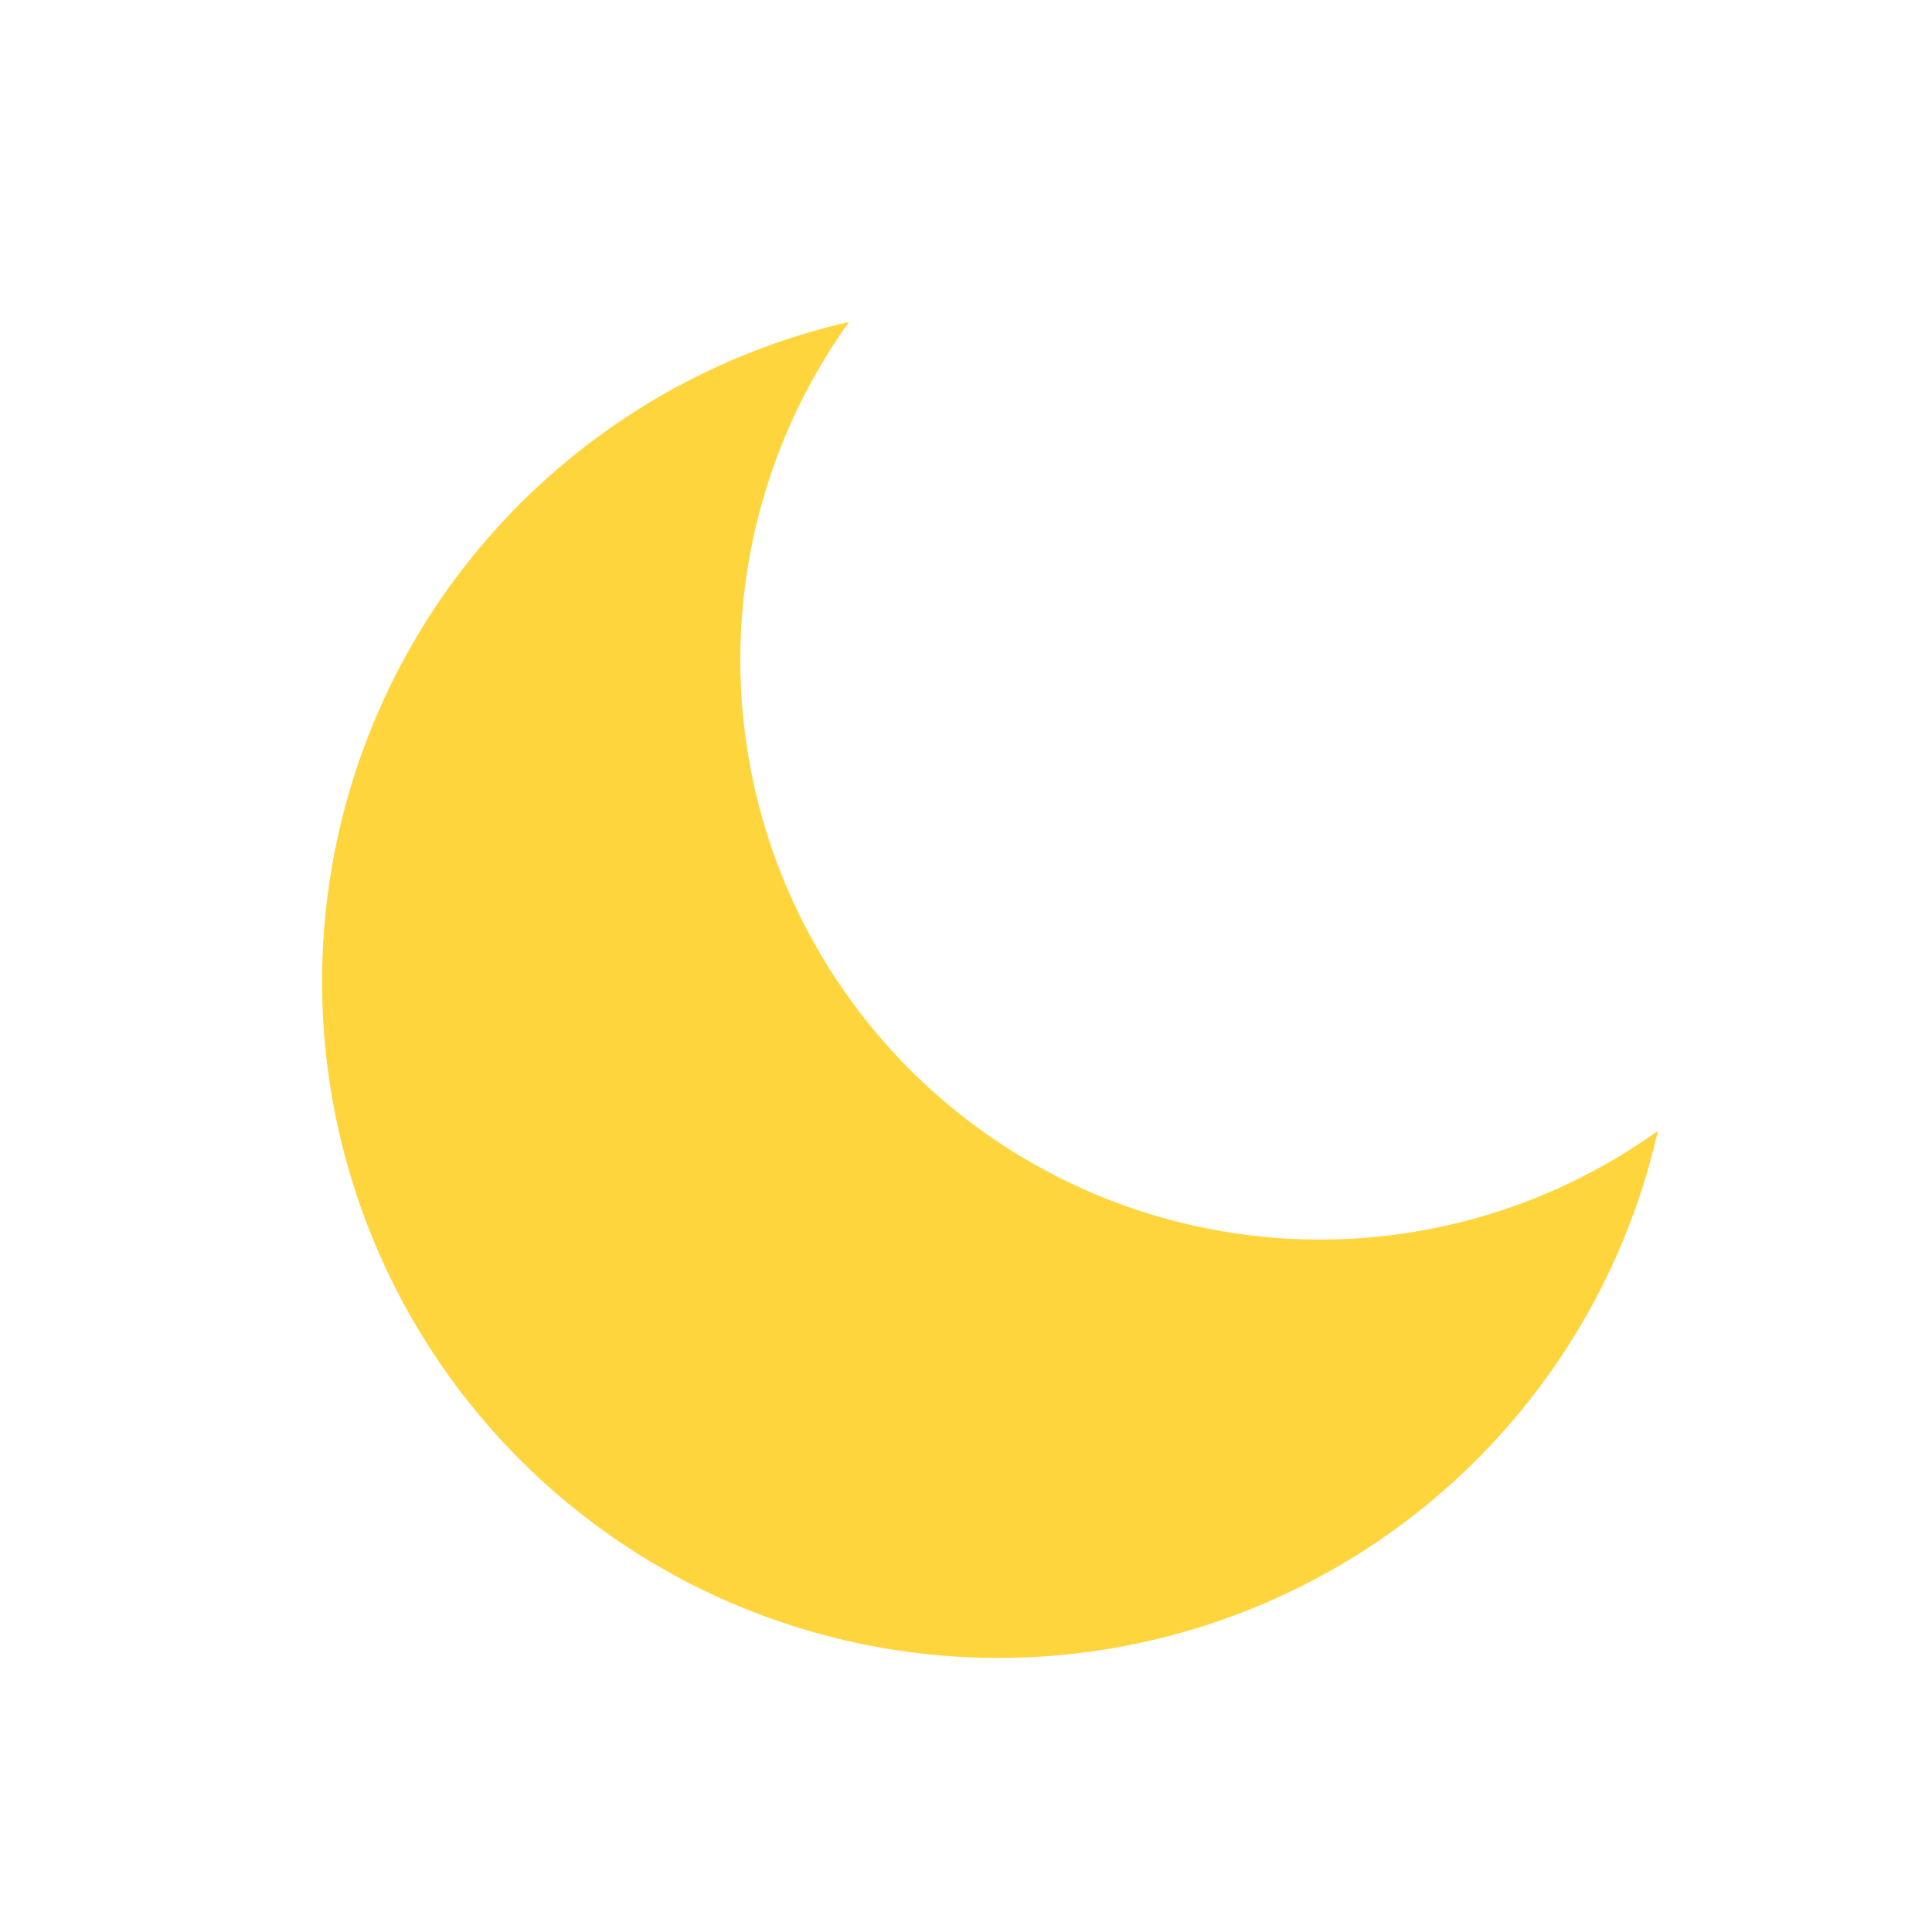 <svg xmlns="http://www.w3.org/2000/svg" xmlns:xlink="http://www.w3.org/1999/xlink" width="30" height="30" viewBox="0 0 30 30">
  <defs>
    <clipPath id="clip-_33-Clear_1">
      <rect width="30" height="30"/>
    </clipPath>
  </defs>
  <g id="_33-Clear_1" data-name="33-Clear – 1" clip-path="url(#clip-_33-Clear_1)">
    <path id="减去_5" data-name="减去 5" d="M10.5,24.5A10.5,10.5,0,0,1,2.335,7.4,10.539,10.539,0,0,1,8.184,3.756,9,9,0,0,0,20.744,16.315,10.5,10.5,0,0,1,10.5,24.5Z" transform="translate(5 1.244)" fill="#ffd53e"/>
  </g>
</svg>
